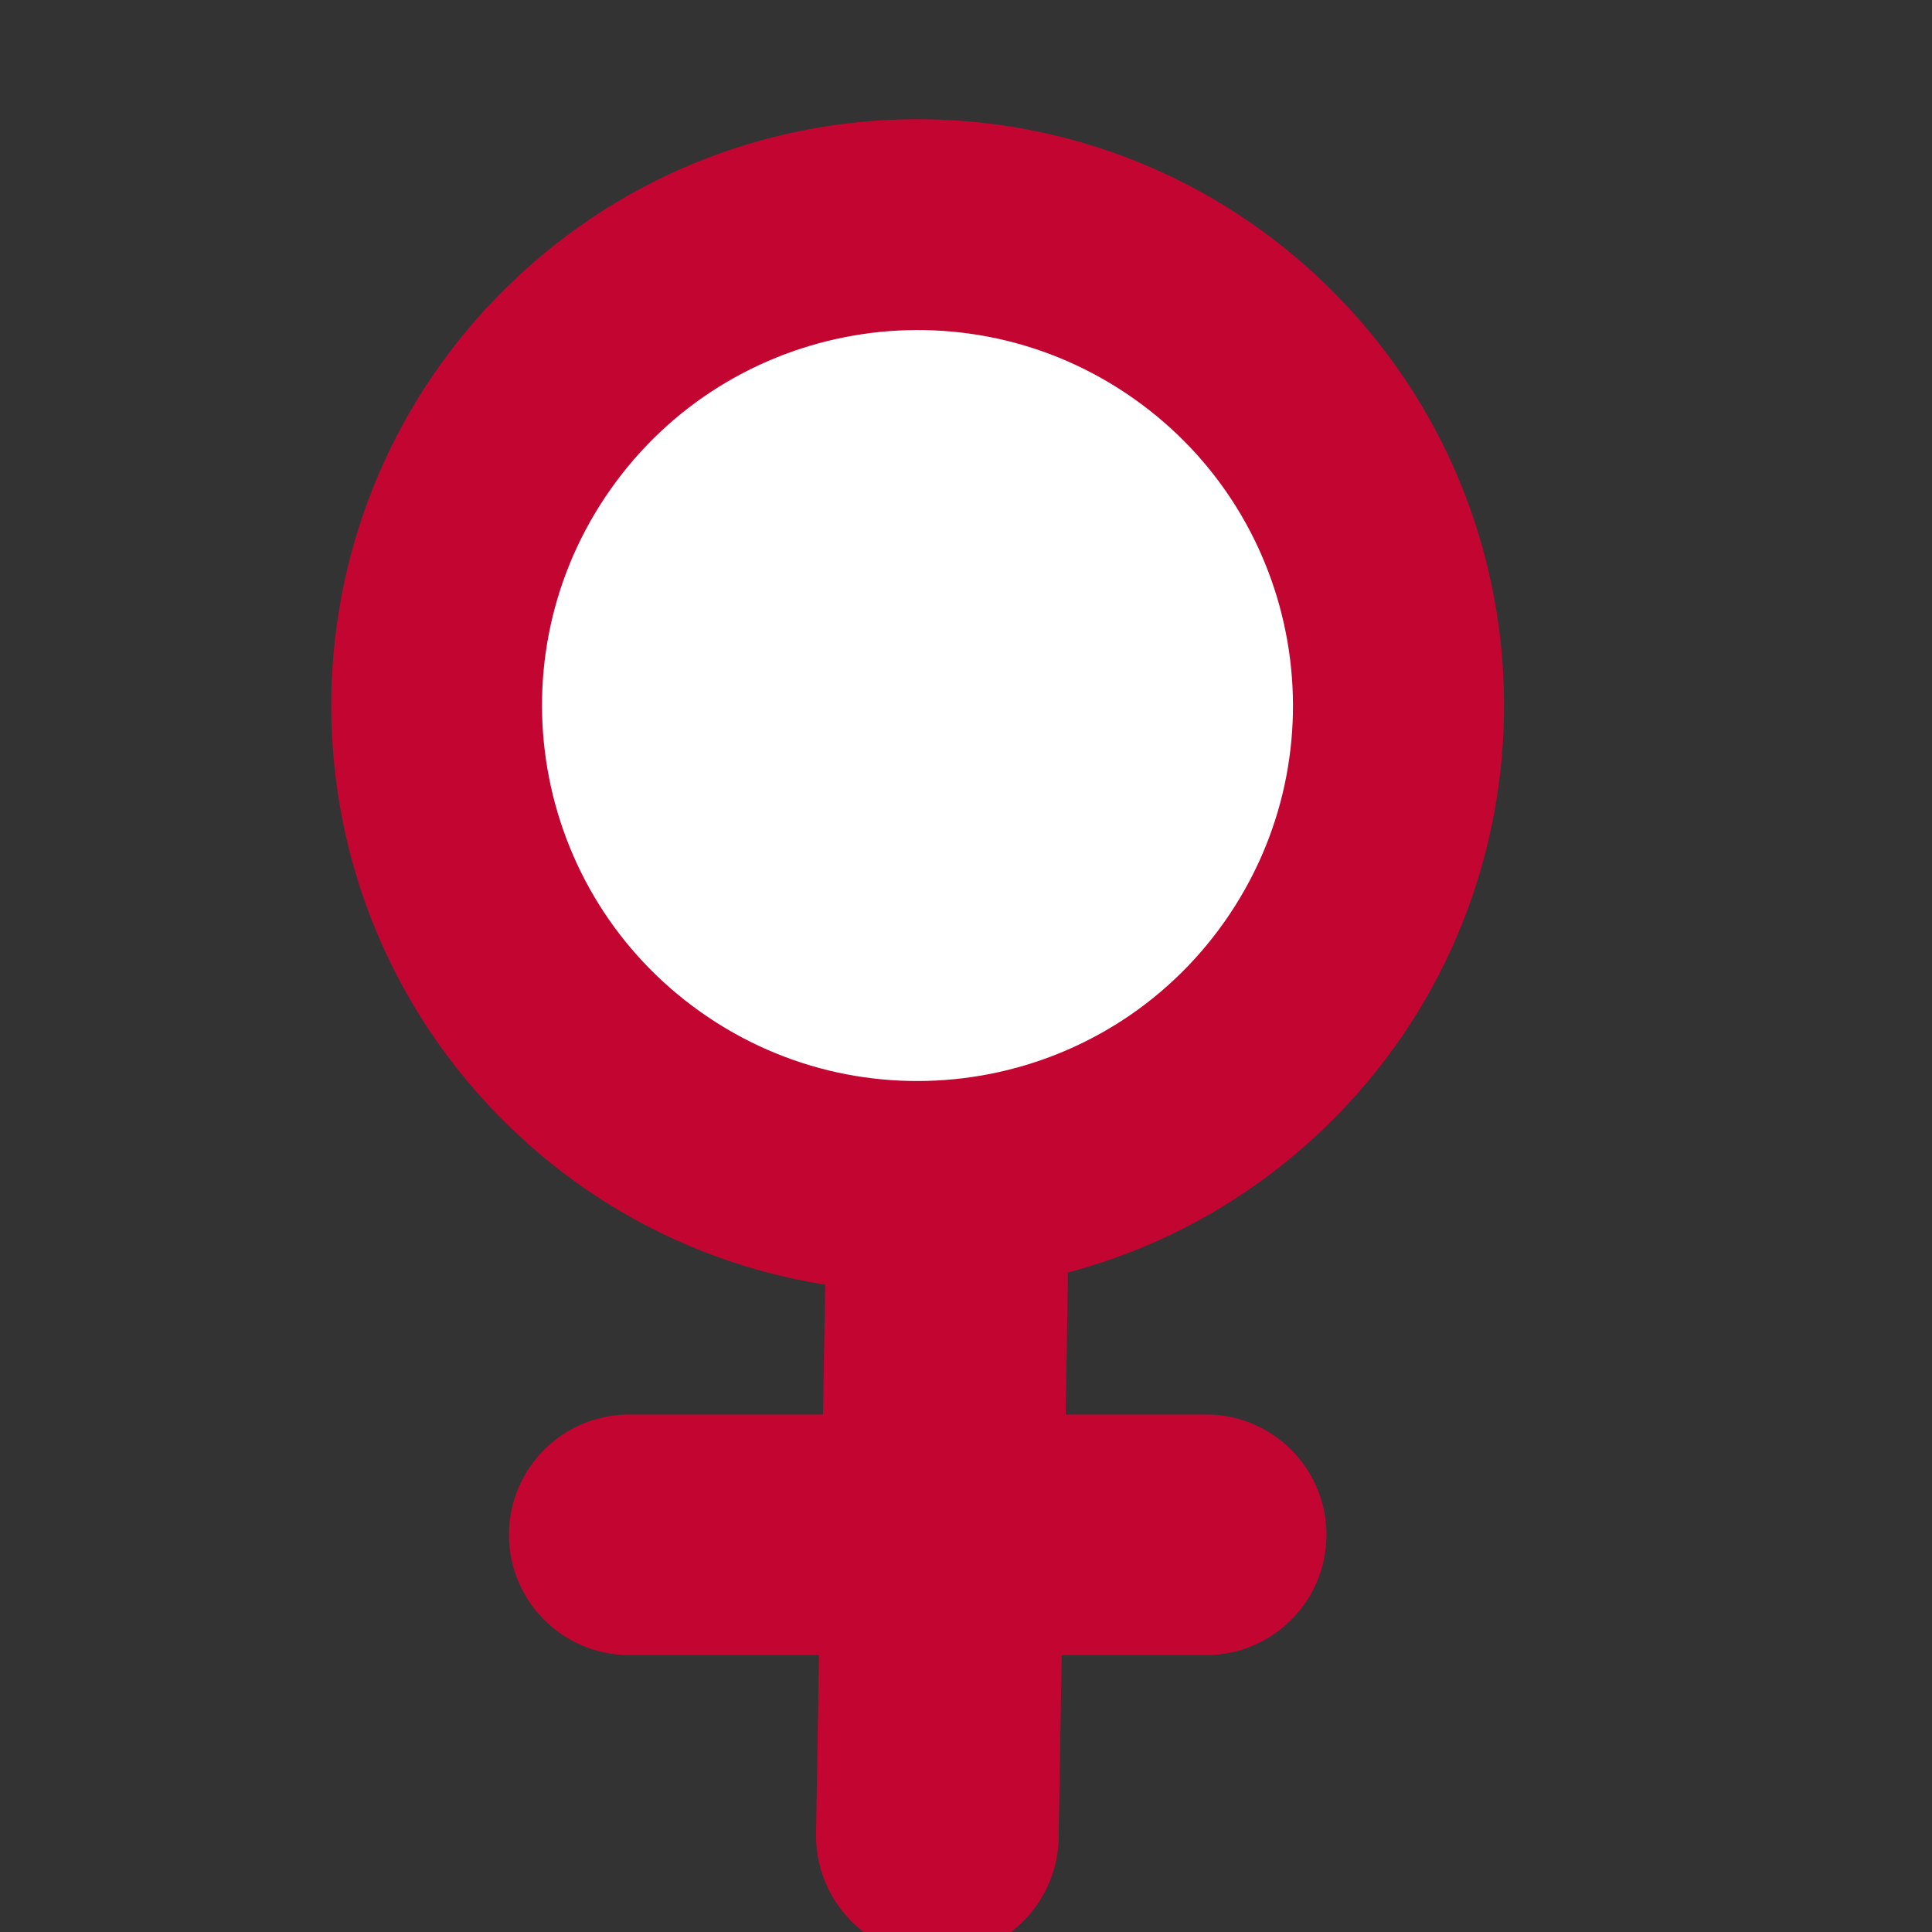 <svg xmlns="http://www.w3.org/2000/svg" width="200" zoomAndPan="magnify"
     viewBox="140 140 100 100" height="200" preserveAspectRatio="xMidYMid meet" version="1.0">
    <rect x="140" y="140" width="100" height="100" fill="#333333" stroke="none"/>
    <defs>
        <clipPath id="69c0188257">
            <path d="M 157 146 L 218 146 L 218 207 L 157 207 Z M 157 146 " clip-rule="nonzero"/>
        </clipPath>
        <clipPath id="f6d900665f">
            <path d="M 230.418 177.234 L 186.785 219.441 L 144.578 175.809 L 188.211 133.602 Z M 230.418 177.234 "
                  clip-rule="nonzero"/>
        </clipPath>
        <clipPath id="8d20296ccb">
            <path d="M 208.602 198.336 C 220.648 186.684 220.969 167.469 209.316 155.418 C 197.66 143.371 178.445 143.051 166.395 154.703 C 154.348 166.359 154.027 185.574 165.684 197.625 C 177.336 209.672 196.551 209.992 208.602 198.336 Z M 208.602 198.336 "
                  clip-rule="nonzero"/>
        </clipPath>
        <clipPath id="f984186b80">
            <path d="M 168 157 L 207 157 L 207 196 L 168 196 Z M 168 157 " clip-rule="nonzero"/>
        </clipPath>
        <clipPath id="93b492e426">
            <path d="M 214.574 171.848 L 192.16 203.602 L 160.406 181.191 L 182.82 149.434 Z M 214.574 171.848 "
                  clip-rule="nonzero"/>
        </clipPath>
        <clipPath id="4ae39a215d">
            <path d="M 203.367 187.727 C 209.555 178.957 207.465 166.832 198.695 160.641 C 189.93 154.453 177.801 156.543 171.613 165.312 C 165.422 174.082 167.516 186.207 176.285 192.395 C 185.051 198.586 197.18 196.492 203.367 187.727 Z M 203.367 187.727 "
                  clip-rule="nonzero"/>
        </clipPath>
        <clipPath id="6a6bfee073">
            <path d="M 182 200 L 196 200 L 196 242 L 182 242 Z M 182 200 " clip-rule="nonzero"/>
        </clipPath>
        <clipPath id="1157785189">
            <path d="M 195.379 200.109 L 194.691 241.418 L 182.133 241.207 L 182.82 199.898 Z M 195.379 200.109 "
                  clip-rule="nonzero"/>
        </clipPath>
        <clipPath id="de8f2319a9">
            <path d="M 195.273 206.387 L 194.797 235.117 C 194.77 236.781 194.082 238.367 192.883 239.527 C 191.688 240.684 190.078 241.32 188.414 241.293 C 186.746 241.262 185.16 240.574 184.004 239.379 C 182.844 238.18 182.211 236.574 182.238 234.906 L 182.715 206.18 C 182.742 204.512 183.43 202.926 184.629 201.77 C 185.824 200.609 187.434 199.977 189.098 200.004 C 190.766 200.031 192.352 200.719 193.508 201.918 C 194.668 203.113 195.301 204.723 195.273 206.387 Z M 195.273 206.387 "
                  clip-rule="nonzero"/>
        </clipPath>
        <clipPath id="304caf71cd">
            <path d="M 166.344 213.215 L 208.664 213.215 L 208.664 225.668 L 166.344 225.668 Z M 166.344 213.215 "
                  clip-rule="nonzero"/>
        </clipPath>
        <clipPath id="ce14d53214">
            <path d="M 172.57 213.215 L 202.43 213.215 C 205.867 213.215 208.656 216 208.656 219.441 C 208.656 222.879 205.867 225.668 202.43 225.668 L 172.57 225.668 C 169.133 225.668 166.344 222.879 166.344 219.441 C 166.344 216 169.133 213.215 172.57 213.215 Z M 172.57 213.215 "
                  clip-rule="nonzero"/>
        </clipPath>
    </defs>
    <g clip-path="url(#69c0188257)">
        <g clip-path="url(#f6d900665f)">
            <g clip-path="url(#8d20296ccb)">
                <path fill="#c30532"
                      d="M 230.418 177.234 L 186.785 219.441 L 144.578 175.809 L 188.211 133.602 Z M 230.418 177.234 "
                      fill-opacity="1" fill-rule="nonzero"/>
            </g>
        </g>
    </g>
    <g clip-path="url(#f984186b80)">
        <g clip-path="url(#93b492e426)">
            <g clip-path="url(#4ae39a215d)">
                <path fill="#ffffff"
                      d="M 214.574 171.848 L 192.16 203.602 L 160.406 181.191 L 182.82 149.434 Z M 214.574 171.848 "
                      fill-opacity="1" fill-rule="nonzero"/>
            </g>
        </g>
    </g>
    <g clip-path="url(#6a6bfee073)">
        <g clip-path="url(#1157785189)">
            <g clip-path="url(#de8f2319a9)">
                <path fill="#c30532"
                      d="M 195.379 200.109 L 194.691 241.418 L 182.133 241.207 L 182.82 199.898 Z M 195.379 200.109 "
                      fill-opacity="1" fill-rule="nonzero"/>
            </g>
        </g>
    </g>
    <g clip-path="url(#304caf71cd)">
        <g clip-path="url(#ce14d53214)">
            <path fill="#c30532"
                  d="M 166.344 213.215 L 208.664 213.215 L 208.664 225.668 L 166.344 225.668 Z M 166.344 213.215 "
                  fill-opacity="1" fill-rule="nonzero"/>
        </g>
    </g>
</svg>